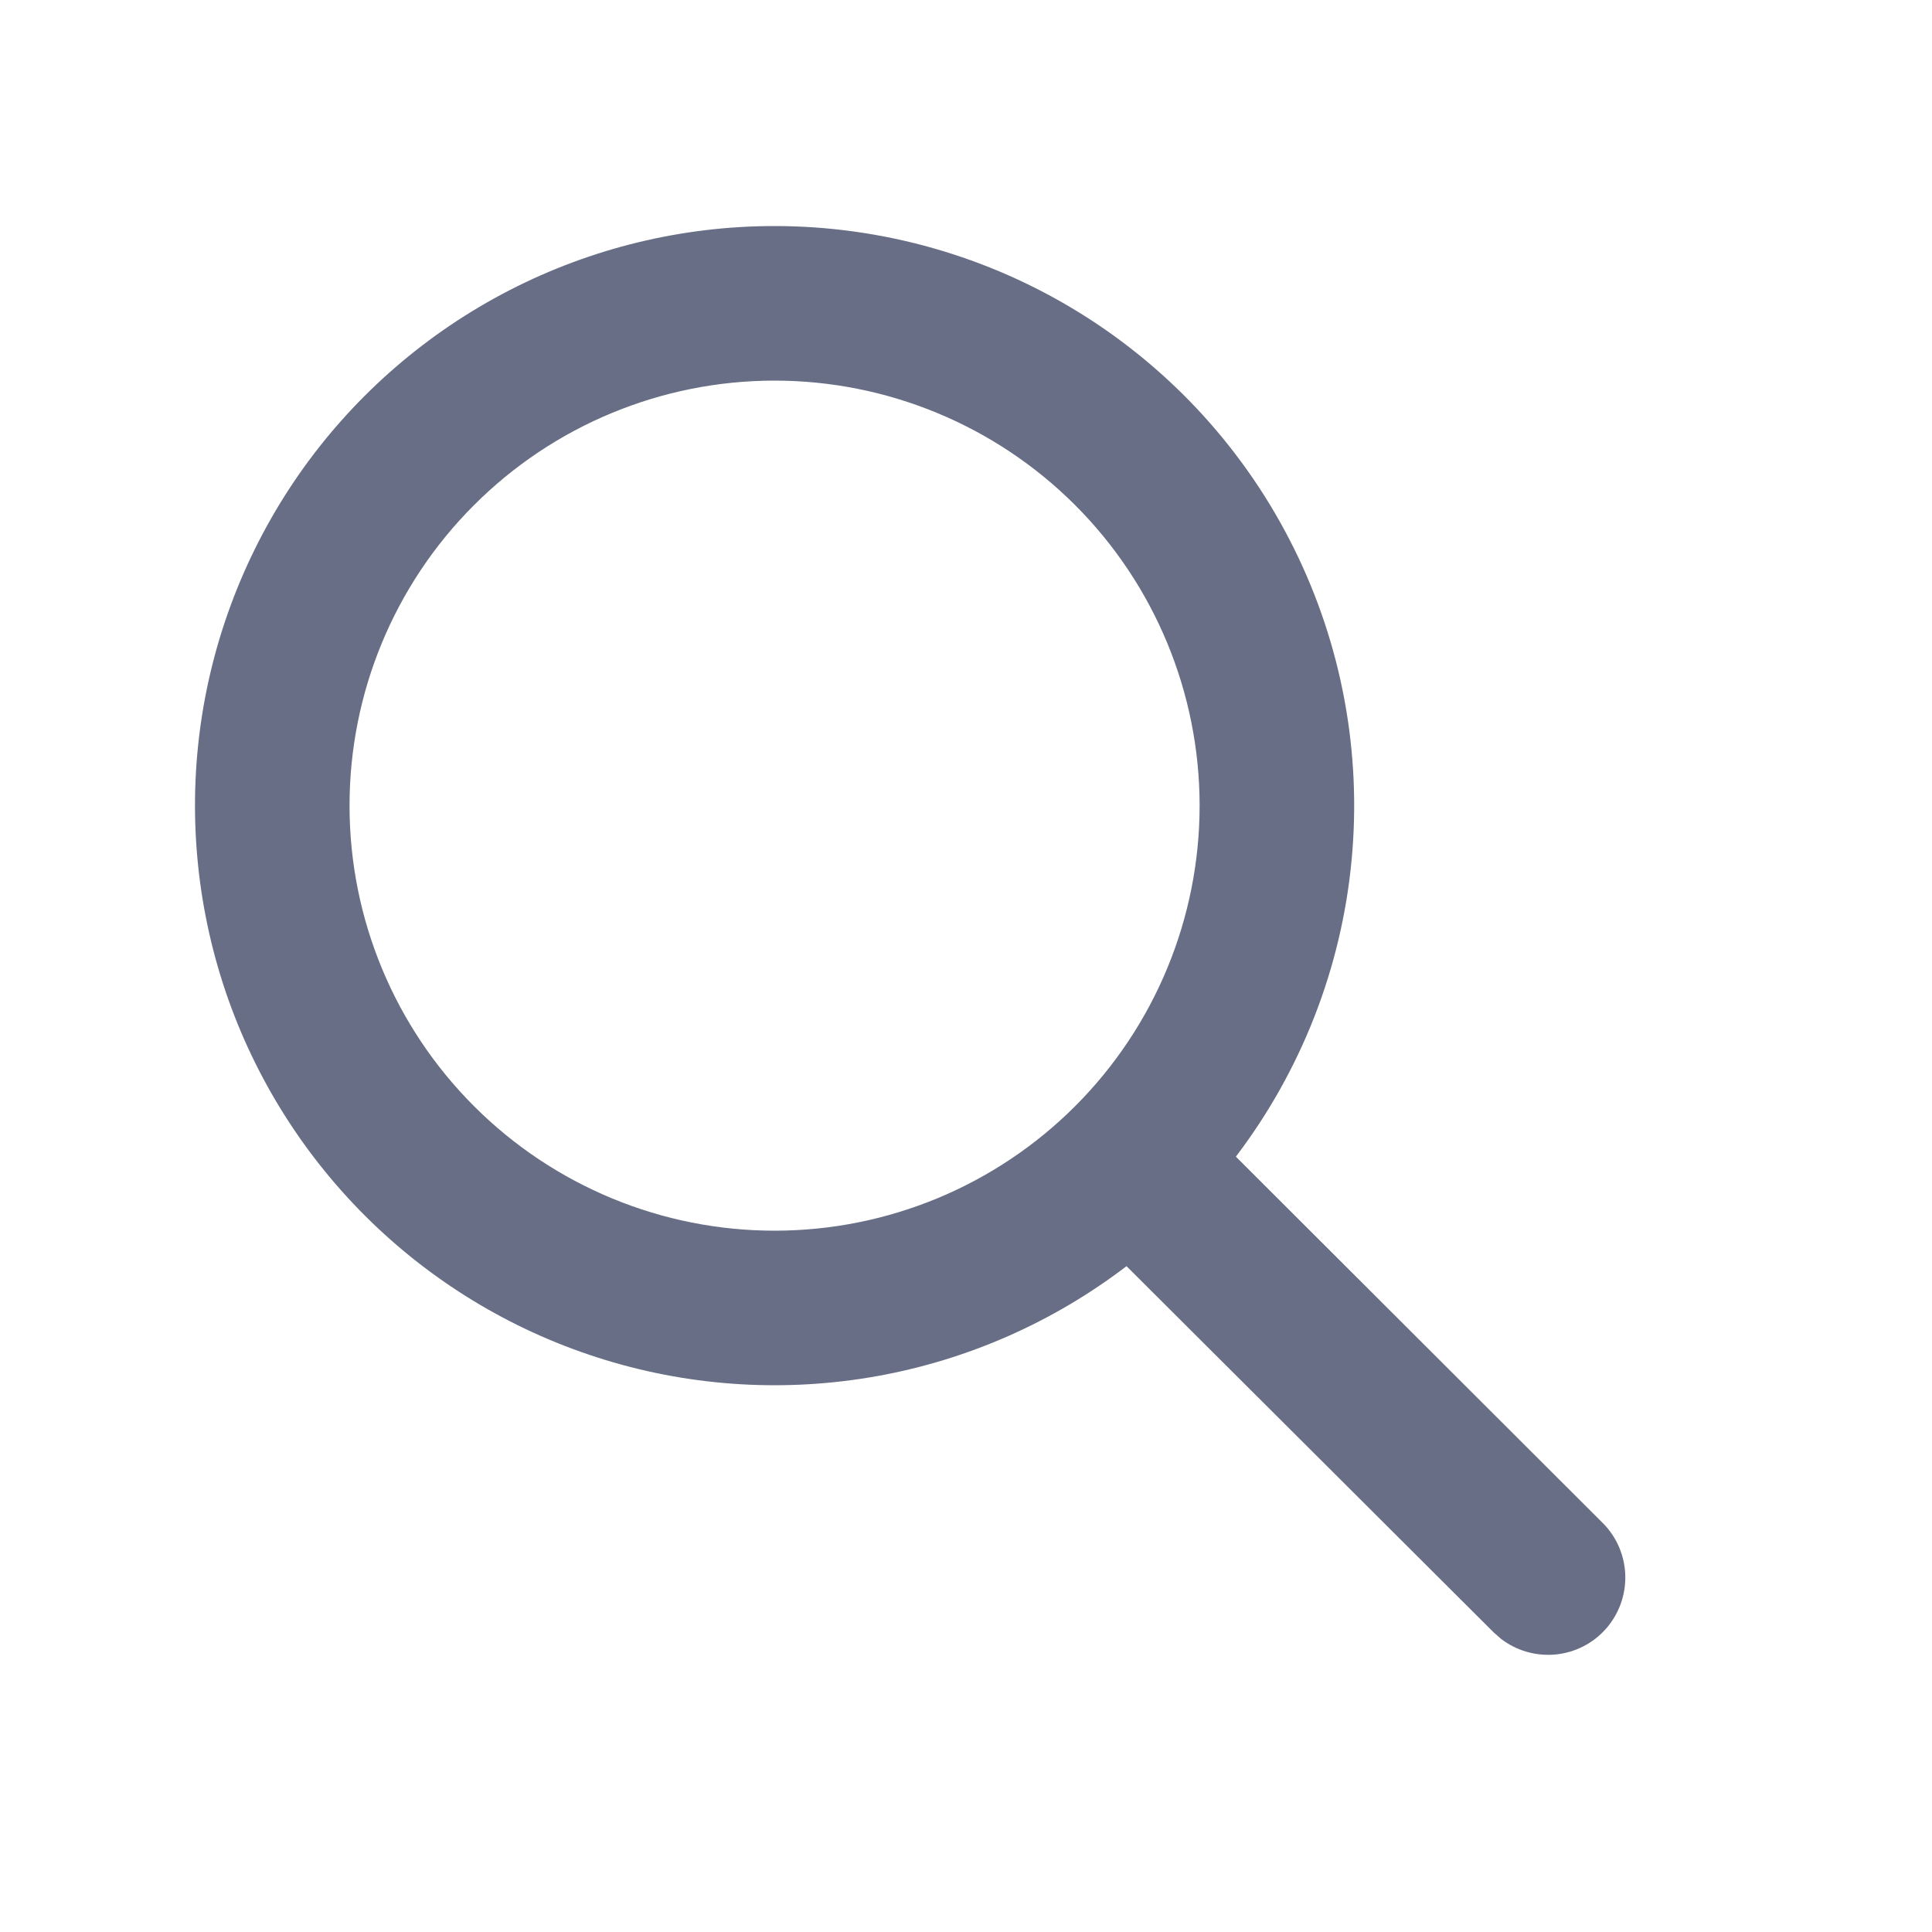 <svg width="25" height="25" viewBox="0 0 25 25" fill="none" xmlns="http://www.w3.org/2000/svg">
<path d="M10.015 2.925C11.413 2.924 12.784 3.313 13.972 4.049C15.161 4.785 16.12 5.839 16.741 7.091C17.363 8.343 17.622 9.744 17.489 11.136C17.357 12.527 16.838 13.854 15.992 14.967L20.739 19.707C20.919 19.887 21.023 20.128 21.031 20.382C21.039 20.636 20.95 20.883 20.783 21.074C20.615 21.265 20.381 21.385 20.128 21.409C19.875 21.433 19.622 21.36 19.421 21.205L19.327 21.122L14.577 16.384C13.631 17.107 12.526 17.595 11.354 17.806C10.182 18.017 8.976 17.947 7.837 17.599C6.698 17.252 5.658 16.639 4.803 15.81C3.948 14.981 3.302 13.96 2.92 12.833C2.538 11.705 2.43 10.502 2.604 9.324C2.779 8.146 3.232 7.027 3.925 6.058C4.619 5.09 5.533 4.301 6.592 3.756C7.651 3.211 8.824 2.926 10.015 2.925V2.925ZM10.017 4.925C8.558 4.927 7.16 5.507 6.13 6.54C5.099 7.572 4.521 8.972 4.523 10.431C4.524 11.889 5.105 13.288 6.138 14.318C7.17 15.348 8.57 15.927 10.028 15.925C11.487 15.924 12.886 15.343 13.916 14.31C14.946 13.278 15.524 11.878 15.523 10.419C15.521 8.961 14.94 7.562 13.908 6.532C12.875 5.502 11.476 4.924 10.017 4.925Z" fill="#676E85"/>
</svg>


